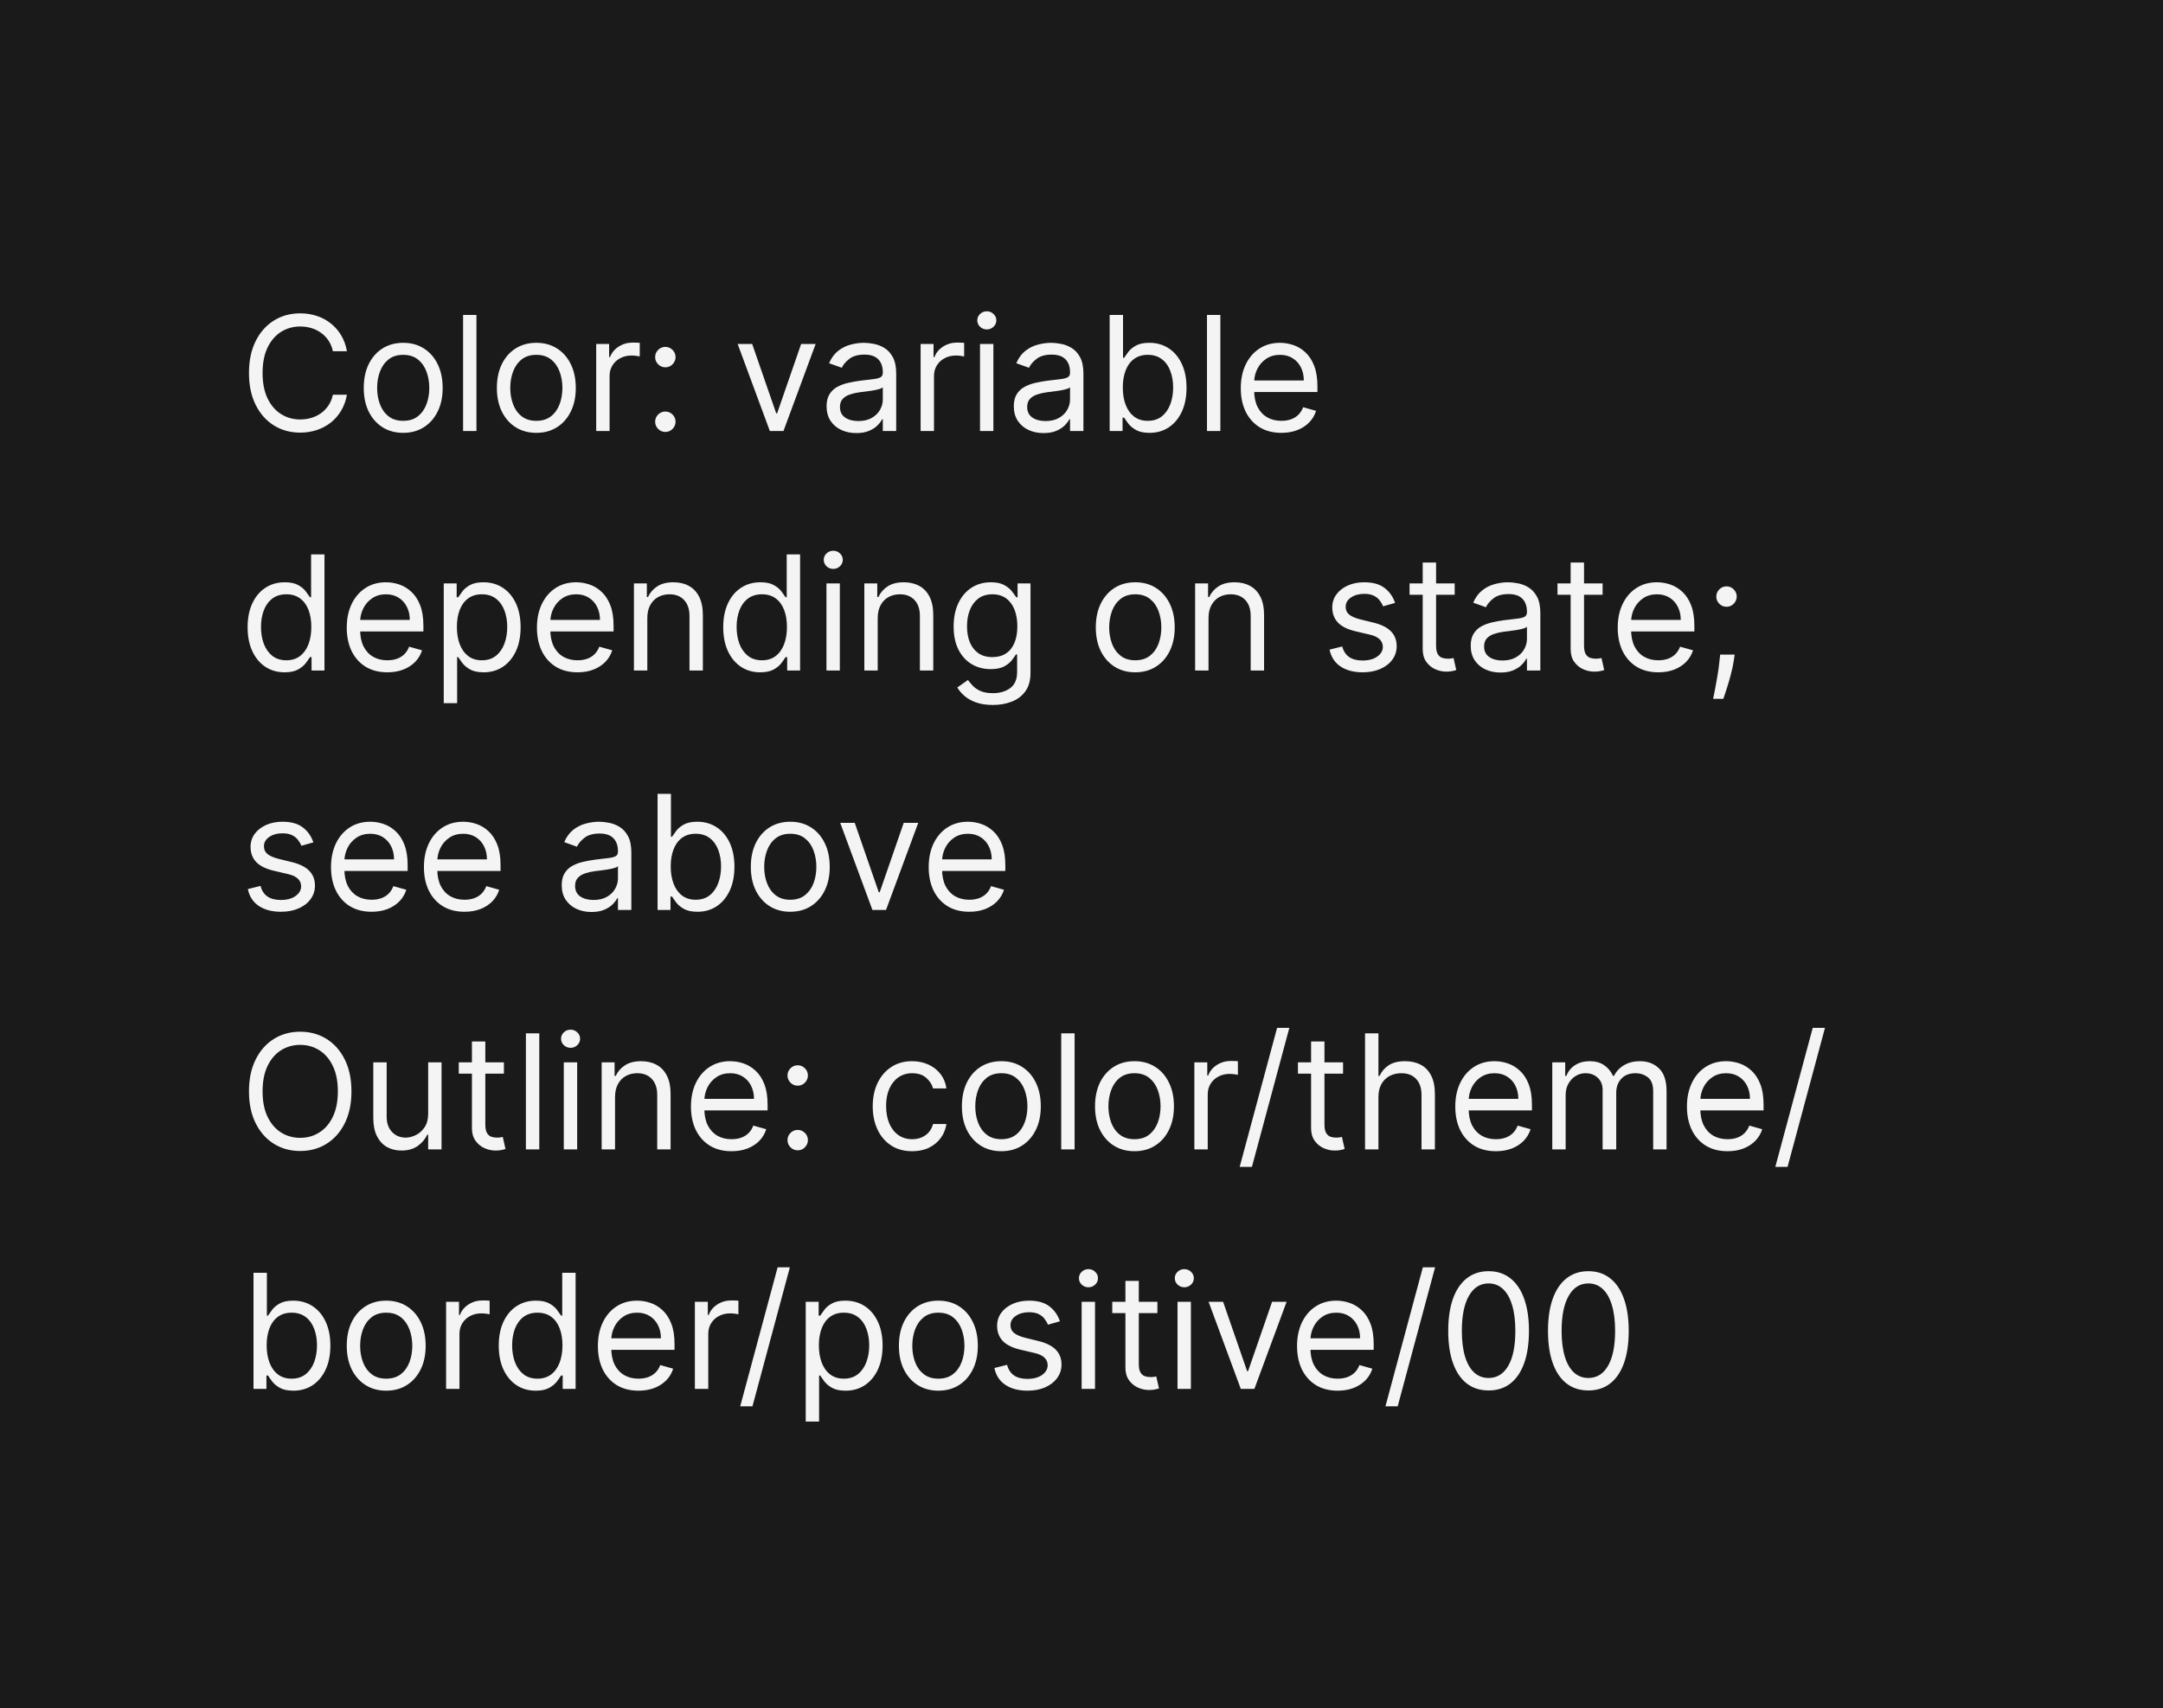 <svg width="271" height="214" viewBox="0 0 271 214" fill="none" xmlns="http://www.w3.org/2000/svg">
<path d="M0 0H271V214H0V0Z" fill="#1A1A1A"/>
<path d="M43.466 44H41.705C41.6 43.493 41.418 43.048 41.158 42.665C40.902 42.281 40.59 41.959 40.22 41.699C39.856 41.434 39.451 41.235 39.006 41.102C38.561 40.97 38.097 40.903 37.614 40.903C36.733 40.903 35.935 41.126 35.22 41.571C34.51 42.016 33.944 42.672 33.523 43.538C33.106 44.405 32.898 45.468 32.898 46.727C32.898 47.987 33.106 49.05 33.523 49.916C33.944 50.783 34.51 51.438 35.22 51.883C35.935 52.329 36.733 52.551 37.614 52.551C38.097 52.551 38.561 52.485 39.006 52.352C39.451 52.22 39.856 52.023 40.22 51.763C40.59 51.498 40.902 51.173 41.158 50.79C41.418 50.401 41.6 49.956 41.705 49.455H43.466C43.333 50.198 43.092 50.863 42.742 51.45C42.391 52.037 41.956 52.537 41.435 52.949C40.914 53.356 40.329 53.666 39.68 53.879C39.036 54.092 38.347 54.199 37.614 54.199C36.373 54.199 35.27 53.896 34.304 53.29C33.338 52.684 32.578 51.822 32.024 50.705C31.47 49.587 31.193 48.261 31.193 46.727C31.193 45.193 31.47 43.867 32.024 42.75C32.578 41.633 33.338 40.771 34.304 40.165C35.27 39.559 36.373 39.256 37.614 39.256C38.347 39.256 39.036 39.362 39.68 39.575C40.329 39.788 40.914 40.101 41.435 40.513C41.956 40.92 42.391 41.417 42.742 42.004C43.092 42.587 43.333 43.252 43.466 44ZM50.517 54.227C49.532 54.227 48.668 53.993 47.924 53.524C47.186 53.055 46.608 52.4 46.191 51.557C45.779 50.714 45.574 49.729 45.574 48.602C45.574 47.466 45.779 46.474 46.191 45.626C46.608 44.779 47.186 44.121 47.924 43.652C48.668 43.183 49.532 42.949 50.517 42.949C51.502 42.949 52.363 43.183 53.102 43.652C53.845 44.121 54.423 44.779 54.835 45.626C55.252 46.474 55.46 47.466 55.46 48.602C55.46 49.729 55.252 50.714 54.835 51.557C54.423 52.4 53.845 53.055 53.102 53.524C52.363 53.993 51.502 54.227 50.517 54.227ZM50.517 52.722C51.265 52.722 51.88 52.53 52.363 52.146C52.846 51.763 53.204 51.258 53.436 50.633C53.668 50.008 53.784 49.331 53.784 48.602C53.784 47.873 53.668 47.194 53.436 46.564C53.204 45.934 52.846 45.425 52.363 45.037C51.88 44.649 51.265 44.455 50.517 44.455C49.769 44.455 49.153 44.649 48.67 45.037C48.187 45.425 47.83 45.934 47.598 46.564C47.366 47.194 47.25 47.873 47.25 48.602C47.25 49.331 47.366 50.008 47.598 50.633C47.83 51.258 48.187 51.763 48.67 52.146C49.153 52.53 49.769 52.722 50.517 52.722ZM59.695 39.455V54H58.019V39.455H59.695ZM67.196 54.227C66.212 54.227 65.347 53.993 64.604 53.524C63.865 53.055 63.288 52.4 62.871 51.557C62.459 50.714 62.253 49.729 62.253 48.602C62.253 47.466 62.459 46.474 62.871 45.626C63.288 44.779 63.865 44.121 64.604 43.652C65.347 43.183 66.212 42.949 67.196 42.949C68.181 42.949 69.043 43.183 69.782 43.652C70.525 44.121 71.103 44.779 71.515 45.626C71.931 46.474 72.14 47.466 72.14 48.602C72.14 49.729 71.931 50.714 71.515 51.557C71.103 52.4 70.525 53.055 69.782 53.524C69.043 53.993 68.181 54.227 67.196 54.227ZM67.196 52.722C67.945 52.722 68.56 52.53 69.043 52.146C69.526 51.763 69.883 51.258 70.115 50.633C70.347 50.008 70.463 49.331 70.463 48.602C70.463 47.873 70.347 47.194 70.115 46.564C69.883 45.934 69.526 45.425 69.043 45.037C68.56 44.649 67.945 44.455 67.196 44.455C66.448 44.455 65.833 44.649 65.35 45.037C64.867 45.425 64.509 45.934 64.277 46.564C64.045 47.194 63.929 47.873 63.929 48.602C63.929 49.331 64.045 50.008 64.277 50.633C64.509 51.258 64.867 51.763 65.35 52.146C65.833 52.53 66.448 52.722 67.196 52.722ZM74.698 54V43.091H76.317V44.739H76.431C76.63 44.199 76.99 43.761 77.511 43.425C78.031 43.089 78.619 42.92 79.272 42.92C79.395 42.92 79.549 42.923 79.734 42.928C79.918 42.932 80.058 42.939 80.153 42.949V44.653C80.096 44.639 79.966 44.618 79.762 44.59C79.563 44.556 79.353 44.54 79.13 44.54C78.6 44.54 78.126 44.651 77.71 44.874C77.298 45.091 76.971 45.394 76.729 45.783C76.493 46.166 76.374 46.604 76.374 47.097V54H74.698ZM83.361 54.114C83.011 54.114 82.71 53.988 82.459 53.737C82.208 53.486 82.083 53.186 82.083 52.835C82.083 52.485 82.208 52.184 82.459 51.933C82.71 51.682 83.011 51.557 83.361 51.557C83.712 51.557 84.012 51.682 84.263 51.933C84.514 52.184 84.64 52.485 84.64 52.835C84.64 53.067 84.58 53.28 84.462 53.474C84.348 53.669 84.195 53.825 84 53.943C83.811 54.057 83.598 54.114 83.361 54.114ZM83.361 46.017C83.011 46.017 82.71 45.892 82.459 45.641C82.208 45.39 82.083 45.089 82.083 44.739C82.083 44.388 82.208 44.088 82.459 43.837C82.71 43.586 83.011 43.46 83.361 43.46C83.712 43.46 84.012 43.586 84.263 43.837C84.514 44.088 84.64 44.388 84.64 44.739C84.64 44.971 84.58 45.184 84.462 45.378C84.348 45.572 84.195 45.728 84 45.847C83.811 45.96 83.598 46.017 83.361 46.017ZM102.193 43.091L98.159 54H96.454L92.42 43.091H94.238L97.25 51.784H97.363L100.375 43.091H102.193ZM107.283 54.256C106.592 54.256 105.965 54.126 105.401 53.865C104.838 53.6 104.39 53.219 104.059 52.722C103.728 52.22 103.562 51.614 103.562 50.903C103.562 50.278 103.685 49.772 103.931 49.383C104.177 48.99 104.506 48.683 104.918 48.46C105.33 48.238 105.785 48.072 106.282 47.963C106.784 47.849 107.288 47.76 107.795 47.693C108.458 47.608 108.995 47.544 109.407 47.501C109.824 47.454 110.127 47.376 110.316 47.267C110.51 47.158 110.607 46.969 110.607 46.699V46.642C110.607 45.941 110.415 45.397 110.032 45.008C109.653 44.62 109.078 44.426 108.306 44.426C107.506 44.426 106.879 44.601 106.424 44.952C105.969 45.302 105.65 45.676 105.465 46.074L103.874 45.506C104.158 44.843 104.537 44.327 105.011 43.957C105.489 43.583 106.01 43.323 106.573 43.176C107.141 43.025 107.7 42.949 108.249 42.949C108.6 42.949 109.002 42.992 109.457 43.077C109.916 43.157 110.359 43.325 110.785 43.581C111.216 43.837 111.573 44.222 111.857 44.739C112.141 45.255 112.283 45.946 112.283 46.812V54H110.607V52.523H110.522C110.408 52.76 110.219 53.013 109.954 53.283C109.689 53.553 109.336 53.782 108.896 53.972C108.455 54.161 107.918 54.256 107.283 54.256ZM107.539 52.75C108.202 52.75 108.761 52.62 109.215 52.359C109.674 52.099 110.02 51.763 110.252 51.351C110.489 50.939 110.607 50.506 110.607 50.051V48.517C110.536 48.602 110.38 48.68 110.138 48.751C109.902 48.818 109.627 48.877 109.315 48.929C109.007 48.976 108.706 49.019 108.413 49.057C108.124 49.09 107.889 49.118 107.71 49.142C107.274 49.199 106.867 49.291 106.488 49.419C106.114 49.542 105.811 49.729 105.579 49.98C105.352 50.226 105.238 50.562 105.238 50.989C105.238 51.571 105.453 52.011 105.884 52.31C106.32 52.603 106.871 52.75 107.539 52.75ZM115.343 54V43.091H116.962V44.739H117.076C117.275 44.199 117.634 43.761 118.155 43.425C118.676 43.089 119.263 42.92 119.917 42.92C120.04 42.92 120.194 42.923 120.378 42.928C120.563 42.932 120.703 42.939 120.797 42.949V44.653C120.74 44.639 120.61 44.618 120.407 44.59C120.208 44.556 119.997 44.54 119.775 44.54C119.244 44.54 118.771 44.651 118.354 44.874C117.942 45.091 117.615 45.394 117.374 45.783C117.137 46.166 117.019 46.604 117.019 47.097V54H115.343ZM122.784 54V43.091H124.46V54H122.784ZM123.636 41.273C123.31 41.273 123.028 41.161 122.791 40.939C122.559 40.716 122.443 40.449 122.443 40.136C122.443 39.824 122.559 39.556 122.791 39.334C123.028 39.111 123.31 39 123.636 39C123.963 39 124.242 39.111 124.474 39.334C124.711 39.556 124.83 39.824 124.83 40.136C124.83 40.449 124.711 40.716 124.474 40.939C124.242 41.161 123.963 41.273 123.636 41.273ZM130.74 54.256C130.049 54.256 129.422 54.126 128.858 53.865C128.295 53.6 127.847 53.219 127.516 52.722C127.185 52.22 127.019 51.614 127.019 50.903C127.019 50.278 127.142 49.772 127.388 49.383C127.634 48.99 127.963 48.683 128.375 48.46C128.787 48.238 129.242 48.072 129.739 47.963C130.241 47.849 130.745 47.76 131.252 47.693C131.915 47.608 132.452 47.544 132.864 47.501C133.281 47.454 133.584 47.376 133.773 47.267C133.967 47.158 134.064 46.969 134.064 46.699V46.642C134.064 45.941 133.873 45.397 133.489 45.008C133.11 44.62 132.535 44.426 131.763 44.426C130.963 44.426 130.336 44.601 129.881 44.952C129.426 45.302 129.107 45.676 128.922 46.074L127.331 45.506C127.615 44.843 127.994 44.327 128.468 43.957C128.946 43.583 129.467 43.323 130.03 43.176C130.598 43.025 131.157 42.949 131.706 42.949C132.057 42.949 132.459 42.992 132.914 43.077C133.373 43.157 133.816 43.325 134.242 43.581C134.673 43.837 135.03 44.222 135.314 44.739C135.598 45.255 135.74 45.946 135.74 46.812V54H134.064V52.523H133.979C133.865 52.76 133.676 53.013 133.411 53.283C133.146 53.553 132.793 53.782 132.353 53.972C131.912 54.161 131.375 54.256 130.74 54.256ZM130.996 52.75C131.659 52.75 132.218 52.62 132.672 52.359C133.132 52.099 133.477 51.763 133.709 51.351C133.946 50.939 134.064 50.506 134.064 50.051V48.517C133.993 48.602 133.837 48.68 133.596 48.751C133.359 48.818 133.084 48.877 132.772 48.929C132.464 48.976 132.163 49.019 131.87 49.057C131.581 49.09 131.346 49.118 131.167 49.142C130.731 49.199 130.324 49.291 129.945 49.419C129.571 49.542 129.268 49.729 129.036 49.98C128.809 50.226 128.695 50.562 128.695 50.989C128.695 51.571 128.91 52.011 129.341 52.31C129.777 52.603 130.328 52.75 130.996 52.75ZM139.027 54V39.455H140.703V44.824H140.845C140.968 44.635 141.139 44.393 141.357 44.099C141.579 43.801 141.896 43.536 142.308 43.304C142.725 43.067 143.288 42.949 143.999 42.949C144.917 42.949 145.727 43.178 146.428 43.638C147.128 44.097 147.675 44.748 148.068 45.591C148.461 46.434 148.658 47.428 148.658 48.574C148.658 49.729 148.461 50.731 148.068 51.578C147.675 52.421 147.131 53.074 146.435 53.538C145.739 53.998 144.936 54.227 144.027 54.227C143.326 54.227 142.765 54.111 142.344 53.879C141.922 53.642 141.598 53.375 141.371 53.077C141.143 52.774 140.968 52.523 140.845 52.324H140.646V54H139.027ZM140.675 48.545C140.675 49.369 140.795 50.096 141.037 50.726C141.278 51.351 141.631 51.841 142.095 52.196C142.559 52.546 143.127 52.722 143.8 52.722C144.5 52.722 145.085 52.537 145.554 52.168C146.027 51.794 146.383 51.292 146.619 50.662C146.861 50.028 146.982 49.322 146.982 48.545C146.982 47.778 146.863 47.087 146.626 46.472C146.394 45.851 146.042 45.361 145.568 45.001C145.099 44.637 144.51 44.455 143.8 44.455C143.118 44.455 142.545 44.627 142.081 44.973C141.617 45.314 141.267 45.792 141.03 46.408C140.793 47.019 140.675 47.731 140.675 48.545ZM152.898 39.455V54H151.222V39.455H152.898ZM160.542 54.227C159.49 54.227 158.584 53.995 157.821 53.531C157.064 53.062 156.479 52.409 156.067 51.571C155.66 50.728 155.456 49.748 155.456 48.631C155.456 47.513 155.66 46.528 156.067 45.676C156.479 44.819 157.052 44.151 157.786 43.673C158.525 43.19 159.386 42.949 160.371 42.949C160.939 42.949 161.5 43.044 162.054 43.233C162.608 43.422 163.113 43.73 163.567 44.156C164.022 44.578 164.384 45.136 164.654 45.832C164.924 46.528 165.059 47.385 165.059 48.403V49.114H156.65V47.665H163.354C163.354 47.049 163.231 46.5 162.985 46.017C162.743 45.534 162.398 45.153 161.948 44.874C161.503 44.594 160.977 44.455 160.371 44.455C159.703 44.455 159.126 44.62 158.638 44.952C158.155 45.278 157.783 45.705 157.523 46.23C157.263 46.756 157.132 47.319 157.132 47.92V48.886C157.132 49.71 157.275 50.409 157.559 50.981C157.847 51.55 158.248 51.983 158.759 52.281C159.27 52.575 159.864 52.722 160.542 52.722C160.982 52.722 161.38 52.66 161.735 52.537C162.095 52.409 162.405 52.22 162.665 51.969C162.926 51.713 163.127 51.396 163.269 51.017L164.888 51.472C164.718 52.021 164.431 52.504 164.029 52.92C163.626 53.332 163.129 53.654 162.537 53.886C161.945 54.114 161.28 54.227 160.542 54.227ZM35.653 84.227C34.744 84.227 33.942 83.998 33.246 83.538C32.55 83.074 32.005 82.421 31.612 81.578C31.219 80.731 31.023 79.729 31.023 78.574C31.023 77.428 31.219 76.434 31.612 75.591C32.005 74.748 32.552 74.097 33.253 73.638C33.954 73.178 34.763 72.949 35.682 72.949C36.392 72.949 36.953 73.067 37.365 73.304C37.782 73.536 38.099 73.801 38.317 74.099C38.539 74.393 38.712 74.635 38.835 74.824H38.977V69.454H40.653V84H39.034V82.324H38.835C38.712 82.523 38.537 82.774 38.31 83.077C38.082 83.375 37.758 83.642 37.337 83.879C36.915 84.111 36.354 84.227 35.653 84.227ZM35.881 82.722C36.553 82.722 37.121 82.546 37.585 82.196C38.049 81.841 38.402 81.351 38.644 80.726C38.885 80.096 39.006 79.369 39.006 78.546C39.006 77.731 38.887 77.019 38.651 76.408C38.414 75.792 38.063 75.314 37.599 74.973C37.135 74.627 36.562 74.454 35.881 74.454C35.17 74.454 34.579 74.637 34.105 75.001C33.636 75.361 33.284 75.851 33.047 76.472C32.815 77.087 32.699 77.778 32.699 78.546C32.699 79.322 32.817 80.028 33.054 80.662C33.295 81.292 33.651 81.794 34.119 82.168C34.593 82.537 35.18 82.722 35.881 82.722ZM48.53 84.227C47.479 84.227 46.572 83.995 45.81 83.531C45.052 83.062 44.467 82.409 44.055 81.571C43.648 80.728 43.445 79.748 43.445 78.631C43.445 77.513 43.648 76.528 44.055 75.676C44.467 74.819 45.04 74.151 45.774 73.673C46.513 73.19 47.374 72.949 48.359 72.949C48.928 72.949 49.489 73.044 50.043 73.233C50.597 73.422 51.101 73.73 51.555 74.156C52.01 74.578 52.372 75.136 52.642 75.832C52.912 76.528 53.047 77.385 53.047 78.403V79.114H44.638V77.665H51.342C51.342 77.049 51.219 76.5 50.973 76.017C50.731 75.534 50.386 75.153 49.936 74.874C49.491 74.594 48.965 74.454 48.359 74.454C47.692 74.454 47.114 74.62 46.626 74.952C46.144 75.278 45.772 75.704 45.511 76.23C45.251 76.756 45.121 77.319 45.121 77.921V78.886C45.121 79.71 45.263 80.409 45.547 80.981C45.836 81.55 46.236 81.983 46.747 82.281C47.258 82.575 47.853 82.722 48.53 82.722C48.97 82.722 49.368 82.66 49.723 82.537C50.083 82.409 50.393 82.22 50.653 81.969C50.914 81.713 51.115 81.396 51.257 81.017L52.876 81.472C52.706 82.021 52.419 82.504 52.017 82.921C51.615 83.332 51.117 83.654 50.526 83.886C49.934 84.114 49.269 84.227 48.53 84.227ZM55.597 88.091V73.091H57.216V74.824H57.415C57.538 74.635 57.708 74.393 57.926 74.099C58.149 73.801 58.466 73.536 58.878 73.304C59.294 73.067 59.858 72.949 60.568 72.949C61.487 72.949 62.296 73.178 62.997 73.638C63.698 74.097 64.245 74.748 64.638 75.591C65.031 76.434 65.227 77.428 65.227 78.574C65.227 79.729 65.031 80.731 64.638 81.578C64.245 82.421 63.7 83.074 63.004 83.538C62.308 83.998 61.506 84.227 60.597 84.227C59.896 84.227 59.335 84.111 58.913 83.879C58.492 83.642 58.168 83.375 57.94 83.077C57.713 82.774 57.538 82.523 57.415 82.324H57.273V88.091H55.597ZM57.244 78.546C57.244 79.369 57.365 80.096 57.606 80.726C57.848 81.351 58.201 81.841 58.665 82.196C59.129 82.546 59.697 82.722 60.369 82.722C61.07 82.722 61.655 82.537 62.124 82.168C62.597 81.794 62.952 81.292 63.189 80.662C63.43 80.028 63.551 79.322 63.551 78.546C63.551 77.778 63.433 77.087 63.196 76.472C62.964 75.851 62.611 75.361 62.138 75.001C61.669 74.637 61.08 74.454 60.369 74.454C59.688 74.454 59.115 74.627 58.651 74.973C58.187 75.314 57.836 75.792 57.599 76.408C57.363 77.019 57.244 77.731 57.244 78.546ZM72.358 84.227C71.307 84.227 70.4 83.995 69.638 83.531C68.88 83.062 68.296 82.409 67.883 81.571C67.476 80.728 67.273 79.748 67.273 78.631C67.273 77.513 67.476 76.528 67.883 75.676C68.296 74.819 68.868 74.151 69.602 73.673C70.341 73.19 71.203 72.949 72.188 72.949C72.756 72.949 73.317 73.044 73.871 73.233C74.425 73.422 74.929 73.73 75.383 74.156C75.838 74.578 76.2 75.136 76.47 75.832C76.74 76.528 76.875 77.385 76.875 78.403V79.114H68.466V77.665H75.171C75.171 77.049 75.047 76.5 74.801 76.017C74.56 75.534 74.214 75.153 73.764 74.874C73.319 74.594 72.794 74.454 72.188 74.454C71.52 74.454 70.942 74.62 70.454 74.952C69.972 75.278 69.6 75.704 69.34 76.23C69.079 76.756 68.949 77.319 68.949 77.921V78.886C68.949 79.71 69.091 80.409 69.375 80.981C69.664 81.55 70.064 81.983 70.575 82.281C71.087 82.575 71.681 82.722 72.358 82.722C72.798 82.722 73.196 82.66 73.551 82.537C73.911 82.409 74.221 82.22 74.481 81.969C74.742 81.713 74.943 81.396 75.085 81.017L76.704 81.472C76.534 82.021 76.248 82.504 75.845 82.921C75.443 83.332 74.945 83.654 74.354 83.886C73.762 84.114 73.097 84.227 72.358 84.227ZM81.101 77.438V84H79.425V73.091H81.044V74.796H81.186C81.442 74.242 81.83 73.796 82.351 73.46C82.872 73.119 83.544 72.949 84.368 72.949C85.106 72.949 85.753 73.1 86.307 73.403C86.861 73.702 87.292 74.156 87.599 74.767C87.907 75.373 88.061 76.14 88.061 77.068V84H86.385V77.182C86.385 76.325 86.162 75.657 85.717 75.179C85.272 74.696 84.662 74.454 83.885 74.454C83.35 74.454 82.872 74.57 82.45 74.803C82.034 75.035 81.704 75.373 81.463 75.818C81.222 76.263 81.101 76.803 81.101 77.438ZM95.243 84.227C94.334 84.227 93.532 83.998 92.836 83.538C92.14 83.074 91.595 82.421 91.202 81.578C90.809 80.731 90.613 79.729 90.613 78.574C90.613 77.428 90.809 76.434 91.202 75.591C91.595 74.748 92.142 74.097 92.843 73.638C93.543 73.178 94.353 72.949 95.272 72.949C95.982 72.949 96.543 73.067 96.955 73.304C97.372 73.536 97.689 73.801 97.907 74.099C98.129 74.393 98.302 74.635 98.425 74.824H98.567V69.454H100.243V84H98.624V82.324H98.425C98.302 82.523 98.127 82.774 97.9 83.077C97.672 83.375 97.348 83.642 96.927 83.879C96.505 84.111 95.944 84.227 95.243 84.227ZM95.471 82.722C96.143 82.722 96.711 82.546 97.175 82.196C97.639 81.841 97.992 81.351 98.233 80.726C98.475 80.096 98.596 79.369 98.596 78.546C98.596 77.731 98.477 77.019 98.24 76.408C98.004 75.792 97.653 75.314 97.189 74.973C96.725 74.627 96.152 74.454 95.471 74.454C94.76 74.454 94.168 74.637 93.695 75.001C93.226 75.361 92.874 75.851 92.637 76.472C92.405 77.087 92.289 77.778 92.289 78.546C92.289 79.322 92.407 80.028 92.644 80.662C92.885 81.292 93.24 81.794 93.709 82.168C94.183 82.537 94.77 82.722 95.471 82.722ZM103.546 84V73.091H105.222V84H103.546ZM104.398 71.273C104.071 71.273 103.79 71.162 103.553 70.939C103.321 70.716 103.205 70.449 103.205 70.136C103.205 69.824 103.321 69.556 103.553 69.334C103.79 69.111 104.071 69 104.398 69C104.725 69 105.004 69.111 105.236 69.334C105.473 69.556 105.591 69.824 105.591 70.136C105.591 70.449 105.473 70.716 105.236 70.939C105.004 71.162 104.725 71.273 104.398 71.273ZM109.968 77.438V84H108.292V73.091H109.911V74.796H110.053C110.309 74.242 110.697 73.796 111.218 73.46C111.739 73.119 112.411 72.949 113.235 72.949C113.974 72.949 114.62 73.1 115.174 73.403C115.728 73.702 116.159 74.156 116.467 74.767C116.774 75.373 116.928 76.14 116.928 77.068V84H115.252V77.182C115.252 76.325 115.03 75.657 114.585 75.179C114.139 74.696 113.529 74.454 112.752 74.454C112.217 74.454 111.739 74.57 111.317 74.803C110.901 75.035 110.572 75.373 110.33 75.818C110.089 76.263 109.968 76.803 109.968 77.438ZM124.395 88.318C123.585 88.318 122.889 88.214 122.306 88.006C121.724 87.802 121.239 87.532 120.85 87.196C120.467 86.865 120.162 86.51 119.934 86.131L121.27 85.193C121.421 85.392 121.613 85.619 121.845 85.875C122.077 86.135 122.394 86.36 122.797 86.55C123.204 86.744 123.736 86.841 124.395 86.841C125.275 86.841 126.002 86.628 126.575 86.202C127.148 85.776 127.434 85.108 127.434 84.199V81.983H127.292C127.169 82.182 126.994 82.428 126.767 82.722C126.544 83.01 126.222 83.269 125.801 83.496C125.384 83.718 124.821 83.829 124.11 83.829C123.23 83.829 122.439 83.621 121.738 83.204C121.042 82.788 120.491 82.182 120.083 81.386C119.681 80.591 119.48 79.625 119.48 78.489C119.48 77.371 119.676 76.398 120.069 75.57C120.462 74.736 121.009 74.092 121.71 73.638C122.411 73.178 123.22 72.949 124.139 72.949C124.849 72.949 125.413 73.067 125.829 73.304C126.251 73.536 126.573 73.801 126.795 74.099C127.022 74.393 127.198 74.635 127.321 74.824H127.491V73.091H129.11V84.312C129.11 85.25 128.897 86.012 128.471 86.599C128.05 87.191 127.482 87.624 126.767 87.899C126.056 88.178 125.266 88.318 124.395 88.318ZM124.338 82.324C125.01 82.324 125.578 82.17 126.042 81.862C126.506 81.555 126.859 81.112 127.1 80.534C127.342 79.956 127.463 79.265 127.463 78.46C127.463 77.674 127.344 76.981 127.108 76.379C126.871 75.778 126.52 75.307 126.056 74.966C125.592 74.625 125.02 74.454 124.338 74.454C123.627 74.454 123.036 74.635 122.562 74.994C122.093 75.354 121.741 75.837 121.504 76.443C121.272 77.049 121.156 77.722 121.156 78.46C121.156 79.218 121.274 79.888 121.511 80.47C121.752 81.048 122.108 81.502 122.576 81.834C123.05 82.16 123.637 82.324 124.338 82.324ZM142.235 84.227C141.251 84.227 140.386 83.993 139.643 83.524C138.904 83.055 138.327 82.4 137.91 81.557C137.498 80.714 137.292 79.729 137.292 78.602C137.292 77.466 137.498 76.474 137.91 75.626C138.327 74.779 138.904 74.121 139.643 73.652C140.386 73.183 141.251 72.949 142.235 72.949C143.22 72.949 144.082 73.183 144.821 73.652C145.564 74.121 146.142 74.779 146.554 75.626C146.97 76.474 147.179 77.466 147.179 78.602C147.179 79.729 146.97 80.714 146.554 81.557C146.142 82.4 145.564 83.055 144.821 83.524C144.082 83.993 143.22 84.227 142.235 84.227ZM142.235 82.722C142.984 82.722 143.599 82.53 144.082 82.146C144.565 81.763 144.922 81.258 145.154 80.633C145.386 80.008 145.502 79.331 145.502 78.602C145.502 77.873 145.386 77.194 145.154 76.564C144.922 75.934 144.565 75.425 144.082 75.037C143.599 74.649 142.984 74.454 142.235 74.454C141.487 74.454 140.872 74.649 140.389 75.037C139.906 75.425 139.548 75.934 139.316 76.564C139.084 77.194 138.968 77.873 138.968 78.602C138.968 79.331 139.084 80.008 139.316 80.633C139.548 81.258 139.906 81.763 140.389 82.146C140.872 82.53 141.487 82.722 142.235 82.722ZM151.413 77.438V84H149.737V73.091H151.357V74.796H151.499C151.754 74.242 152.143 73.796 152.663 73.46C153.184 73.119 153.857 72.949 154.68 72.949C155.419 72.949 156.065 73.1 156.619 73.403C157.173 73.702 157.604 74.156 157.912 74.767C158.22 75.373 158.374 76.14 158.374 77.068V84H156.697V77.182C156.697 76.325 156.475 75.657 156.03 75.179C155.585 74.696 154.974 74.454 154.197 74.454C153.662 74.454 153.184 74.57 152.763 74.803C152.346 75.035 152.017 75.373 151.776 75.818C151.534 76.263 151.413 76.803 151.413 77.438ZM174.789 75.534L173.283 75.96C173.188 75.709 173.049 75.465 172.864 75.229C172.684 74.987 172.438 74.788 172.125 74.632C171.813 74.476 171.413 74.398 170.925 74.398C170.257 74.398 169.701 74.552 169.256 74.859C168.816 75.162 168.596 75.548 168.596 76.017C168.596 76.434 168.747 76.763 169.05 77.004C169.353 77.246 169.827 77.447 170.471 77.608L172.09 78.006C173.065 78.242 173.792 78.605 174.27 79.092C174.748 79.575 174.988 80.198 174.988 80.96C174.988 81.585 174.808 82.144 174.448 82.636C174.093 83.129 173.596 83.517 172.956 83.801C172.317 84.085 171.574 84.227 170.726 84.227C169.614 84.227 168.693 83.986 167.963 83.503C167.234 83.02 166.773 82.314 166.578 81.386L168.169 80.989C168.321 81.576 168.607 82.016 169.029 82.31C169.455 82.603 170.011 82.75 170.698 82.75C171.479 82.75 172.099 82.584 172.559 82.253C173.023 81.917 173.255 81.514 173.255 81.046C173.255 80.667 173.122 80.349 172.857 80.094C172.592 79.833 172.185 79.639 171.635 79.511L169.817 79.085C168.818 78.849 168.084 78.481 167.615 77.984C167.151 77.483 166.919 76.855 166.919 76.102C166.919 75.487 167.092 74.942 167.438 74.469C167.788 73.995 168.264 73.624 168.865 73.354C169.471 73.084 170.158 72.949 170.925 72.949C172.005 72.949 172.852 73.186 173.468 73.659C174.088 74.133 174.528 74.758 174.789 75.534ZM182.255 73.091V74.511H176.602V73.091H182.255ZM178.249 70.477H179.925V80.875C179.925 81.349 179.994 81.704 180.131 81.94C180.273 82.172 180.453 82.329 180.671 82.409C180.894 82.485 181.128 82.523 181.374 82.523C181.559 82.523 181.71 82.513 181.829 82.494C181.947 82.471 182.042 82.452 182.113 82.438L182.454 83.943C182.34 83.986 182.182 84.028 181.978 84.071C181.774 84.118 181.516 84.142 181.204 84.142C180.73 84.142 180.266 84.04 179.812 83.837C179.362 83.633 178.988 83.323 178.69 82.906C178.396 82.49 178.249 81.964 178.249 81.329V70.477ZM187.987 84.256C187.295 84.256 186.668 84.126 186.104 83.865C185.541 83.6 185.094 83.219 184.762 82.722C184.431 82.22 184.265 81.614 184.265 80.903C184.265 80.278 184.388 79.772 184.634 79.383C184.88 78.99 185.21 78.683 185.621 78.46C186.033 78.238 186.488 78.072 186.985 77.963C187.487 77.849 187.991 77.76 188.498 77.693C189.161 77.608 189.698 77.544 190.11 77.501C190.527 77.454 190.83 77.376 191.019 77.267C191.213 77.158 191.31 76.969 191.31 76.699V76.642C191.31 75.941 191.119 75.397 190.735 75.008C190.356 74.62 189.781 74.426 189.009 74.426C188.209 74.426 187.582 74.601 187.127 74.952C186.673 75.302 186.353 75.676 186.168 76.074L184.577 75.506C184.862 74.843 185.24 74.327 185.714 73.957C186.192 73.583 186.713 73.323 187.276 73.176C187.844 73.025 188.403 72.949 188.952 72.949C189.303 72.949 189.705 72.992 190.16 73.077C190.619 73.157 191.062 73.325 191.488 73.581C191.919 73.837 192.276 74.222 192.56 74.739C192.844 75.255 192.987 75.946 192.987 76.812V84H191.31V82.523H191.225C191.112 82.76 190.922 83.013 190.657 83.283C190.392 83.553 190.039 83.782 189.599 83.972C189.158 84.161 188.621 84.256 187.987 84.256ZM188.242 82.75C188.905 82.75 189.464 82.62 189.918 82.359C190.378 82.099 190.723 81.763 190.955 81.351C191.192 80.939 191.31 80.506 191.31 80.051V78.517C191.239 78.602 191.083 78.68 190.842 78.751C190.605 78.818 190.33 78.877 190.018 78.929C189.71 78.976 189.409 79.019 189.116 79.057C188.827 79.09 188.593 79.118 188.413 79.142C187.977 79.199 187.57 79.291 187.191 79.419C186.817 79.542 186.514 79.729 186.282 79.98C186.055 80.226 185.941 80.562 185.941 80.989C185.941 81.571 186.156 82.011 186.587 82.31C187.023 82.603 187.575 82.75 188.242 82.75ZM200.79 73.091V74.511H195.137V73.091H200.79ZM196.784 70.477H198.461V80.875C198.461 81.349 198.529 81.704 198.667 81.94C198.809 82.172 198.989 82.329 199.206 82.409C199.429 82.485 199.663 82.523 199.909 82.523C200.094 82.523 200.246 82.513 200.364 82.494C200.482 82.471 200.577 82.452 200.648 82.438L200.989 83.943C200.875 83.986 200.717 84.028 200.513 84.071C200.31 84.118 200.051 84.142 199.739 84.142C199.266 84.142 198.801 84.04 198.347 83.837C197.897 83.633 197.523 83.323 197.225 82.906C196.931 82.49 196.784 81.964 196.784 81.329V70.477ZM207.768 84.227C206.717 84.227 205.81 83.995 205.048 83.531C204.29 83.062 203.706 82.409 203.294 81.571C202.886 80.728 202.683 79.748 202.683 78.631C202.683 77.513 202.886 76.528 203.294 75.676C203.706 74.819 204.279 74.151 205.012 73.673C205.751 73.19 206.613 72.949 207.598 72.949C208.166 72.949 208.727 73.044 209.281 73.233C209.835 73.422 210.339 73.73 210.794 74.156C211.248 74.578 211.61 75.136 211.88 75.832C212.15 76.528 212.285 77.385 212.285 78.403V79.114H203.876V77.665H210.581C210.581 77.049 210.458 76.5 210.211 76.017C209.97 75.534 209.624 75.153 209.174 74.874C208.729 74.594 208.204 74.454 207.598 74.454C206.93 74.454 206.352 74.62 205.865 74.952C205.382 75.278 205.01 75.704 204.75 76.23C204.489 76.756 204.359 77.319 204.359 77.921V78.886C204.359 79.71 204.501 80.409 204.785 80.981C205.074 81.55 205.474 81.983 205.985 82.281C206.497 82.575 207.091 82.722 207.768 82.722C208.208 82.722 208.606 82.66 208.961 82.537C209.321 82.409 209.631 82.22 209.892 81.969C210.152 81.713 210.353 81.396 210.495 81.017L212.115 81.472C211.944 82.021 211.658 82.504 211.255 82.921C210.853 83.332 210.356 83.654 209.764 83.886C209.172 84.114 208.507 84.227 207.768 84.227ZM217.335 82.011L217.221 82.778C217.141 83.318 217.018 83.896 216.852 84.511C216.691 85.127 216.523 85.707 216.348 86.251C216.172 86.796 216.028 87.229 215.914 87.551H214.636C214.698 87.248 214.778 86.848 214.877 86.351C214.977 85.854 215.076 85.297 215.176 84.682C215.28 84.071 215.365 83.446 215.431 82.807L215.517 82.011H217.335ZM216.312 76.017C215.962 76.017 215.661 75.892 215.41 75.641C215.159 75.39 215.034 75.089 215.034 74.739C215.034 74.388 215.159 74.088 215.41 73.837C215.661 73.586 215.962 73.46 216.312 73.46C216.663 73.46 216.963 73.586 217.214 73.837C217.465 74.088 217.591 74.388 217.591 74.739C217.591 74.971 217.531 75.184 217.413 75.378C217.299 75.572 217.145 75.728 216.951 75.847C216.762 75.96 216.549 76.017 216.312 76.017ZM39.261 105.534L37.756 105.96C37.661 105.709 37.521 105.465 37.337 105.229C37.157 104.987 36.91 104.788 36.598 104.632C36.285 104.476 35.885 104.398 35.398 104.398C34.73 104.398 34.174 104.552 33.729 104.859C33.288 105.162 33.068 105.548 33.068 106.017C33.068 106.434 33.22 106.763 33.523 107.004C33.826 107.246 34.299 107.447 34.943 107.608L36.562 108.006C37.538 108.242 38.265 108.605 38.743 109.092C39.221 109.575 39.46 110.198 39.46 110.96C39.46 111.585 39.28 112.144 38.92 112.636C38.565 113.129 38.068 113.517 37.429 113.801C36.79 114.085 36.046 114.227 35.199 114.227C34.086 114.227 33.165 113.986 32.436 113.503C31.707 113.02 31.245 112.314 31.051 111.386L32.642 110.989C32.794 111.576 33.08 112.016 33.501 112.31C33.928 112.603 34.484 112.75 35.17 112.75C35.952 112.75 36.572 112.584 37.031 112.253C37.495 111.917 37.727 111.514 37.727 111.045C37.727 110.667 37.595 110.349 37.33 110.094C37.064 109.833 36.657 109.639 36.108 109.511L34.29 109.085C33.291 108.848 32.557 108.482 32.088 107.984C31.624 107.482 31.392 106.855 31.392 106.102C31.392 105.487 31.565 104.942 31.91 104.469C32.261 103.995 32.737 103.624 33.338 103.354C33.944 103.084 34.631 102.949 35.398 102.949C36.477 102.949 37.325 103.186 37.94 103.659C38.561 104.133 39.001 104.758 39.261 105.534ZM46.557 114.227C45.506 114.227 44.599 113.995 43.837 113.531C43.079 113.062 42.495 112.409 42.083 111.571C41.675 110.728 41.472 109.748 41.472 108.631C41.472 107.513 41.675 106.528 42.083 105.676C42.495 104.819 43.068 104.152 43.801 103.673C44.54 103.19 45.402 102.949 46.387 102.949C46.955 102.949 47.516 103.044 48.07 103.233C48.624 103.422 49.128 103.73 49.583 104.156C50.037 104.578 50.4 105.136 50.669 105.832C50.939 106.528 51.074 107.385 51.074 108.403V109.114H42.665V107.665H49.37C49.37 107.049 49.247 106.5 49 106.017C48.759 105.534 48.413 105.153 47.963 104.874C47.518 104.594 46.993 104.455 46.387 104.455C45.719 104.455 45.142 104.62 44.654 104.952C44.171 105.278 43.799 105.705 43.539 106.23C43.278 106.756 43.148 107.319 43.148 107.92V108.886C43.148 109.71 43.29 110.409 43.574 110.982C43.863 111.55 44.263 111.983 44.775 112.281C45.286 112.575 45.88 112.722 46.557 112.722C46.998 112.722 47.395 112.66 47.75 112.537C48.11 112.409 48.42 112.22 48.681 111.969C48.941 111.713 49.142 111.396 49.284 111.017L50.904 111.472C50.733 112.021 50.447 112.504 50.044 112.92C49.642 113.332 49.145 113.654 48.553 113.886C47.961 114.114 47.296 114.227 46.557 114.227ZM58.198 114.227C57.147 114.227 56.24 113.995 55.478 113.531C54.72 113.062 54.135 112.409 53.723 111.571C53.316 110.728 53.113 109.748 53.113 108.631C53.113 107.513 53.316 106.528 53.723 105.676C54.135 104.819 54.708 104.152 55.442 103.673C56.181 103.19 57.042 102.949 58.027 102.949C58.596 102.949 59.157 103.044 59.711 103.233C60.265 103.422 60.769 103.73 61.223 104.156C61.678 104.578 62.04 105.136 62.31 105.832C62.58 106.528 62.715 107.385 62.715 108.403V109.114H54.306V107.665H61.01C61.01 107.049 60.887 106.5 60.641 106.017C60.4 105.534 60.054 105.153 59.604 104.874C59.159 104.594 58.633 104.455 58.027 104.455C57.36 104.455 56.782 104.62 56.294 104.952C55.811 105.278 55.44 105.705 55.179 106.23C54.919 106.756 54.789 107.319 54.789 107.92V108.886C54.789 109.71 54.931 110.409 55.215 110.982C55.504 111.55 55.904 111.983 56.415 112.281C56.926 112.575 57.521 112.722 58.198 112.722C58.638 112.722 59.036 112.66 59.391 112.537C59.751 112.409 60.061 112.22 60.321 111.969C60.582 111.713 60.783 111.396 60.925 111.017L62.544 111.472C62.374 112.021 62.087 112.504 61.685 112.92C61.283 113.332 60.785 113.654 60.194 113.886C59.602 114.114 58.936 114.227 58.198 114.227ZM74.1 114.256C73.409 114.256 72.781 114.125 72.218 113.865C71.654 113.6 71.207 113.219 70.875 112.722C70.544 112.22 70.378 111.614 70.378 110.903C70.378 110.278 70.501 109.772 70.748 109.384C70.994 108.991 71.323 108.683 71.735 108.46C72.147 108.238 72.601 108.072 73.098 107.963C73.6 107.849 74.105 107.759 74.611 107.693C75.274 107.608 75.811 107.544 76.223 107.501C76.64 107.454 76.943 107.376 77.132 107.267C77.327 107.158 77.424 106.969 77.424 106.699V106.642C77.424 105.941 77.232 105.397 76.848 105.009C76.47 104.62 75.894 104.426 75.123 104.426C74.322 104.426 73.695 104.601 73.24 104.952C72.786 105.302 72.466 105.676 72.282 106.074L70.691 105.506C70.975 104.843 71.354 104.327 71.827 103.957C72.305 103.583 72.826 103.323 73.39 103.176C73.958 103.025 74.516 102.949 75.066 102.949C75.416 102.949 75.819 102.991 76.273 103.077C76.732 103.157 77.175 103.325 77.601 103.581C78.032 103.837 78.39 104.223 78.674 104.739C78.958 105.255 79.1 105.946 79.1 106.812V114H77.424V112.523H77.338C77.225 112.759 77.035 113.013 76.77 113.283C76.505 113.553 76.152 113.782 75.712 113.972C75.272 114.161 74.734 114.256 74.1 114.256ZM74.356 112.75C75.018 112.75 75.577 112.62 76.032 112.359C76.491 112.099 76.837 111.763 77.069 111.351C77.305 110.939 77.424 110.506 77.424 110.051V108.517C77.353 108.602 77.196 108.68 76.955 108.751C76.718 108.818 76.444 108.877 76.131 108.929C75.823 108.976 75.523 109.019 75.229 109.057C74.94 109.09 74.706 109.118 74.526 109.142C74.09 109.199 73.683 109.291 73.304 109.419C72.93 109.542 72.627 109.729 72.395 109.98C72.168 110.226 72.054 110.562 72.054 110.989C72.054 111.571 72.27 112.011 72.701 112.31C73.136 112.603 73.688 112.75 74.356 112.75ZM82.386 114V99.454H84.062V104.824H84.204C84.328 104.634 84.498 104.393 84.716 104.099C84.938 103.801 85.256 103.536 85.668 103.304C86.084 103.067 86.648 102.949 87.358 102.949C88.276 102.949 89.086 103.179 89.787 103.638C90.488 104.097 91.035 104.748 91.428 105.591C91.82 106.434 92.017 107.428 92.017 108.574C92.017 109.729 91.82 110.731 91.428 111.578C91.035 112.421 90.49 113.074 89.794 113.538C89.098 113.998 88.296 114.227 87.386 114.227C86.686 114.227 86.124 114.111 85.703 113.879C85.282 113.643 84.957 113.375 84.73 113.077C84.503 112.774 84.328 112.523 84.204 112.324H84.006V114H82.386ZM84.034 108.545C84.034 109.369 84.155 110.096 84.396 110.726C84.638 111.351 84.99 111.841 85.454 112.196C85.919 112.546 86.487 112.722 87.159 112.722C87.86 112.722 88.445 112.537 88.913 112.168C89.387 111.794 89.742 111.292 89.979 110.662C90.22 110.027 90.341 109.322 90.341 108.545C90.341 107.778 90.222 107.087 89.986 106.472C89.754 105.851 89.401 105.361 88.928 105.001C88.459 104.637 87.869 104.455 87.159 104.455C86.477 104.455 85.904 104.627 85.44 104.973C84.976 105.314 84.626 105.792 84.389 106.408C84.153 107.018 84.034 107.731 84.034 108.545ZM99.013 114.227C98.028 114.227 97.164 113.993 96.421 113.524C95.682 113.055 95.104 112.4 94.688 111.557C94.276 110.714 94.07 109.729 94.07 108.602C94.07 107.466 94.276 106.474 94.688 105.626C95.104 104.779 95.682 104.121 96.421 103.652C97.164 103.183 98.028 102.949 99.013 102.949C99.998 102.949 100.859 103.183 101.598 103.652C102.341 104.121 102.919 104.779 103.331 105.626C103.748 106.474 103.956 107.466 103.956 108.602C103.956 109.729 103.748 110.714 103.331 111.557C102.919 112.4 102.341 113.055 101.598 113.524C100.859 113.993 99.998 114.227 99.013 114.227ZM99.013 112.722C99.761 112.722 100.376 112.53 100.859 112.146C101.342 111.763 101.7 111.259 101.932 110.634C102.164 110.009 102.28 109.331 102.28 108.602C102.28 107.873 102.164 107.194 101.932 106.564C101.7 105.934 101.342 105.425 100.859 105.037C100.376 104.649 99.761 104.455 99.013 104.455C98.265 104.455 97.649 104.649 97.166 105.037C96.683 105.425 96.326 105.934 96.094 106.564C95.862 107.194 95.746 107.873 95.746 108.602C95.746 109.331 95.862 110.009 96.094 110.634C96.326 111.259 96.683 111.763 97.166 112.146C97.649 112.53 98.265 112.722 99.013 112.722ZM115.044 103.091L111.01 114H109.306L105.272 103.091H107.09L110.101 111.784H110.215L113.226 103.091H115.044ZM121.44 114.227C120.389 114.227 119.482 113.995 118.72 113.531C117.962 113.062 117.377 112.409 116.966 111.571C116.558 110.728 116.355 109.748 116.355 108.631C116.355 107.513 116.558 106.528 116.966 105.676C117.377 104.819 117.95 104.152 118.684 103.673C119.423 103.19 120.285 102.949 121.27 102.949C121.838 102.949 122.399 103.044 122.953 103.233C123.507 103.422 124.011 103.73 124.466 104.156C124.92 104.578 125.282 105.136 125.552 105.832C125.822 106.528 125.957 107.385 125.957 108.403V109.114H117.548V107.665H124.252C124.252 107.049 124.129 106.5 123.883 106.017C123.642 105.534 123.296 105.153 122.846 104.874C122.401 104.594 121.876 104.455 121.27 104.455C120.602 104.455 120.024 104.62 119.537 104.952C119.054 105.278 118.682 105.705 118.422 106.23C118.161 106.756 118.031 107.319 118.031 107.92V108.886C118.031 109.71 118.173 110.409 118.457 110.982C118.746 111.55 119.146 111.983 119.657 112.281C120.169 112.575 120.763 112.722 121.44 112.722C121.88 112.722 122.278 112.66 122.633 112.537C122.993 112.409 123.303 112.22 123.564 111.969C123.824 111.713 124.025 111.396 124.167 111.017L125.787 111.472C125.616 112.021 125.33 112.504 124.927 112.92C124.525 113.332 124.028 113.654 123.436 113.886C122.844 114.114 122.179 114.227 121.44 114.227ZM44.034 136.727C44.034 138.261 43.757 139.587 43.203 140.705C42.649 141.822 41.889 142.684 40.923 143.29C39.957 143.896 38.854 144.199 37.614 144.199C36.373 144.199 35.27 143.896 34.304 143.29C33.338 142.684 32.578 141.822 32.024 140.705C31.47 139.587 31.193 138.261 31.193 136.727C31.193 135.193 31.47 133.867 32.024 132.75C32.578 131.633 33.338 130.771 34.304 130.165C35.27 129.559 36.373 129.256 37.614 129.256C38.854 129.256 39.957 129.559 40.923 130.165C41.889 130.771 42.649 131.633 43.203 132.75C43.757 133.867 44.034 135.193 44.034 136.727ZM42.33 136.727C42.33 135.468 42.119 134.405 41.697 133.538C41.281 132.672 40.715 132.016 40 131.571C39.29 131.126 38.494 130.903 37.614 130.903C36.733 130.903 35.935 131.126 35.22 131.571C34.51 132.016 33.944 132.672 33.523 133.538C33.106 134.405 32.898 135.468 32.898 136.727C32.898 137.987 33.106 139.05 33.523 139.916C33.944 140.783 34.51 141.438 35.22 141.884C35.935 142.329 36.733 142.551 37.614 142.551C38.494 142.551 39.29 142.329 40 141.884C40.715 141.438 41.281 140.783 41.697 139.916C42.119 139.05 42.33 137.987 42.33 136.727ZM53.644 139.54V133.091H55.32V144H53.644V142.153H53.53C53.274 142.707 52.876 143.179 52.337 143.567C51.797 143.95 51.115 144.142 50.291 144.142C49.609 144.142 49.003 143.993 48.473 143.695C47.943 143.392 47.526 142.937 47.223 142.331C46.92 141.72 46.769 140.951 46.769 140.023V133.091H48.445V139.909C48.445 140.705 48.667 141.339 49.112 141.812C49.562 142.286 50.135 142.523 50.831 142.523C51.248 142.523 51.671 142.416 52.102 142.203C52.538 141.99 52.903 141.663 53.196 141.223C53.494 140.783 53.644 140.222 53.644 139.54ZM63.134 133.091V134.511H57.48V133.091H63.134ZM59.128 130.477H60.804V140.875C60.804 141.348 60.873 141.704 61.01 141.94C61.152 142.172 61.332 142.329 61.55 142.409C61.773 142.485 62.007 142.523 62.253 142.523C62.438 142.523 62.589 142.513 62.708 142.494C62.826 142.471 62.921 142.452 62.992 142.438L63.333 143.943C63.219 143.986 63.06 144.028 62.857 144.071C62.653 144.118 62.395 144.142 62.083 144.142C61.609 144.142 61.145 144.04 60.691 143.837C60.241 143.633 59.867 143.323 59.569 142.906C59.275 142.49 59.128 141.964 59.128 141.33V130.477ZM67.566 129.455V144H65.89V129.455H67.566ZM70.636 144V133.091H72.312V144H70.636ZM71.488 131.273C71.161 131.273 70.879 131.161 70.643 130.939C70.411 130.716 70.295 130.449 70.295 130.136C70.295 129.824 70.411 129.556 70.643 129.334C70.879 129.111 71.161 129 71.488 129C71.815 129 72.094 129.111 72.326 129.334C72.563 129.556 72.681 129.824 72.681 130.136C72.681 130.449 72.563 130.716 72.326 130.939C72.094 131.161 71.815 131.273 71.488 131.273ZM77.058 137.438V144H75.382V133.091H77.001V134.795H77.143C77.399 134.241 77.787 133.796 78.308 133.46C78.829 133.119 79.501 132.949 80.325 132.949C81.064 132.949 81.71 133.1 82.264 133.403C82.818 133.702 83.249 134.156 83.556 134.767C83.864 135.373 84.018 136.14 84.018 137.068V144H82.342V137.182C82.342 136.325 82.119 135.657 81.674 135.179C81.229 134.696 80.618 134.455 79.842 134.455C79.307 134.455 78.829 134.571 78.407 134.803C77.991 135.035 77.662 135.373 77.42 135.818C77.179 136.263 77.058 136.803 77.058 137.438ZM91.655 144.227C90.604 144.227 89.697 143.995 88.935 143.531C88.177 143.062 87.592 142.409 87.18 141.571C86.773 140.728 86.57 139.748 86.57 138.631C86.57 137.513 86.773 136.528 87.18 135.676C87.592 134.819 88.165 134.152 88.899 133.673C89.638 133.19 90.499 132.949 91.484 132.949C92.053 132.949 92.614 133.044 93.168 133.233C93.722 133.422 94.226 133.73 94.68 134.156C95.135 134.578 95.497 135.136 95.767 135.832C96.037 136.528 96.172 137.385 96.172 138.403V139.114H87.763V137.665H94.467C94.467 137.049 94.344 136.5 94.098 136.017C93.856 135.534 93.511 135.153 93.061 134.874C92.616 134.594 92.09 134.455 91.484 134.455C90.817 134.455 90.239 134.62 89.751 134.952C89.269 135.278 88.897 135.705 88.636 136.23C88.376 136.756 88.246 137.319 88.246 137.92V138.886C88.246 139.71 88.388 140.409 88.672 140.982C88.961 141.55 89.361 141.983 89.872 142.281C90.383 142.575 90.978 142.722 91.655 142.722C92.095 142.722 92.493 142.66 92.848 142.537C93.208 142.409 93.518 142.22 93.778 141.969C94.039 141.713 94.24 141.396 94.382 141.017L96.001 141.472C95.831 142.021 95.544 142.504 95.142 142.92C94.74 143.332 94.242 143.654 93.651 143.886C93.059 144.114 92.394 144.227 91.655 144.227ZM99.943 144.114C99.593 144.114 99.292 143.988 99.041 143.737C98.79 143.486 98.665 143.186 98.665 142.835C98.665 142.485 98.79 142.184 99.041 141.933C99.292 141.682 99.593 141.557 99.943 141.557C100.294 141.557 100.594 141.682 100.845 141.933C101.096 142.184 101.222 142.485 101.222 142.835C101.222 143.067 101.162 143.28 101.044 143.474C100.93 143.669 100.777 143.825 100.582 143.943C100.393 144.057 100.18 144.114 99.943 144.114ZM99.943 136.017C99.593 136.017 99.292 135.892 99.041 135.641C98.79 135.39 98.665 135.089 98.665 134.739C98.665 134.388 98.79 134.088 99.041 133.837C99.292 133.586 99.593 133.46 99.943 133.46C100.294 133.46 100.594 133.586 100.845 133.837C101.096 134.088 101.222 134.388 101.222 134.739C101.222 134.971 101.162 135.184 101.044 135.378C100.93 135.572 100.777 135.728 100.582 135.847C100.393 135.96 100.18 136.017 99.943 136.017ZM114.286 144.227C113.263 144.227 112.383 143.986 111.644 143.503C110.906 143.02 110.337 142.355 109.94 141.507C109.542 140.66 109.343 139.691 109.343 138.602C109.343 137.494 109.547 136.517 109.954 135.669C110.366 134.817 110.939 134.152 111.673 133.673C112.411 133.19 113.273 132.949 114.258 132.949C115.025 132.949 115.716 133.091 116.332 133.375C116.947 133.659 117.451 134.057 117.844 134.568C118.237 135.08 118.481 135.676 118.576 136.358H116.9C116.772 135.861 116.488 135.42 116.048 135.037C115.612 134.649 115.025 134.455 114.286 134.455C113.633 134.455 113.06 134.625 112.567 134.966C112.08 135.302 111.699 135.778 111.424 136.393C111.154 137.004 111.019 137.722 111.019 138.545C111.019 139.388 111.152 140.122 111.417 140.747C111.687 141.372 112.066 141.857 112.553 142.203C113.046 142.549 113.623 142.722 114.286 142.722C114.722 142.722 115.117 142.646 115.472 142.494C115.827 142.343 116.128 142.125 116.374 141.841C116.621 141.557 116.796 141.216 116.9 140.818H118.576C118.481 141.462 118.247 142.042 117.873 142.558C117.504 143.07 117.013 143.477 116.403 143.78C115.797 144.078 115.091 144.227 114.286 144.227ZM125.458 144.227C124.473 144.227 123.609 143.993 122.866 143.524C122.127 143.055 121.549 142.4 121.133 141.557C120.721 140.714 120.515 139.729 120.515 138.602C120.515 137.466 120.721 136.474 121.133 135.626C121.549 134.779 122.127 134.121 122.866 133.652C123.609 133.183 124.473 132.949 125.458 132.949C126.443 132.949 127.305 133.183 128.043 133.652C128.787 134.121 129.364 134.779 129.776 135.626C130.193 136.474 130.401 137.466 130.401 138.602C130.401 139.729 130.193 140.714 129.776 141.557C129.364 142.4 128.787 143.055 128.043 143.524C127.305 143.993 126.443 144.227 125.458 144.227ZM125.458 142.722C126.206 142.722 126.822 142.53 127.305 142.146C127.788 141.763 128.145 141.259 128.377 140.634C128.609 140.009 128.725 139.331 128.725 138.602C128.725 137.873 128.609 137.194 128.377 136.564C128.145 135.934 127.788 135.425 127.305 135.037C126.822 134.649 126.206 134.455 125.458 134.455C124.71 134.455 124.094 134.649 123.612 135.037C123.129 135.425 122.771 135.934 122.539 136.564C122.307 137.194 122.191 137.873 122.191 138.602C122.191 139.331 122.307 140.009 122.539 140.634C122.771 141.259 123.129 141.763 123.612 142.146C124.094 142.53 124.71 142.722 125.458 142.722ZM134.636 129.455V144H132.96V129.455H134.636ZM142.138 144.227C141.153 144.227 140.289 143.993 139.545 143.524C138.807 143.055 138.229 142.4 137.812 141.557C137.401 140.714 137.195 139.729 137.195 138.602C137.195 137.466 137.401 136.474 137.812 135.626C138.229 134.779 138.807 134.121 139.545 133.652C140.289 133.183 141.153 132.949 142.138 132.949C143.123 132.949 143.984 133.183 144.723 133.652C145.466 134.121 146.044 134.779 146.456 135.626C146.873 136.474 147.081 137.466 147.081 138.602C147.081 139.729 146.873 140.714 146.456 141.557C146.044 142.4 145.466 143.055 144.723 143.524C143.984 143.993 143.123 144.227 142.138 144.227ZM142.138 142.722C142.886 142.722 143.501 142.53 143.984 142.146C144.467 141.763 144.825 141.259 145.057 140.634C145.289 140.009 145.405 139.331 145.405 138.602C145.405 137.873 145.289 137.194 145.057 136.564C144.825 135.934 144.467 135.425 143.984 135.037C143.501 134.649 142.886 134.455 142.138 134.455C141.39 134.455 140.774 134.649 140.291 135.037C139.808 135.425 139.451 135.934 139.219 136.564C138.987 137.194 138.871 137.873 138.871 138.602C138.871 139.331 138.987 140.009 139.219 140.634C139.451 141.259 139.808 141.763 140.291 142.146C140.774 142.53 141.39 142.722 142.138 142.722ZM149.64 144V133.091H151.259V134.739H151.373C151.571 134.199 151.931 133.761 152.452 133.425C152.973 133.089 153.56 132.92 154.213 132.92C154.337 132.92 154.49 132.923 154.675 132.928C154.86 132.932 154.999 132.939 155.094 132.949V134.653C155.037 134.639 154.907 134.618 154.703 134.589C154.505 134.556 154.294 134.54 154.071 134.54C153.541 134.54 153.068 134.651 152.651 134.874C152.239 135.091 151.912 135.394 151.671 135.783C151.434 136.166 151.316 136.604 151.316 137.097V144H149.64ZM161.539 128.773L156.852 146.188H155.318L160.005 128.773H161.539ZM168.271 133.091V134.511H162.617V133.091H168.271ZM164.265 130.477H165.941V140.875C165.941 141.348 166.01 141.704 166.147 141.94C166.289 142.172 166.469 142.329 166.687 142.409C166.909 142.485 167.144 142.523 167.39 142.523C167.575 142.523 167.726 142.513 167.844 142.494C167.963 142.471 168.058 142.452 168.129 142.438L168.469 143.943C168.356 143.986 168.197 144.028 167.994 144.071C167.79 144.118 167.532 144.142 167.219 144.142C166.746 144.142 166.282 144.04 165.827 143.837C165.378 143.633 165.004 143.323 164.705 142.906C164.412 142.49 164.265 141.964 164.265 141.33V130.477ZM172.702 137.438V144H171.026V129.455H172.702V134.795H172.844C173.1 134.232 173.484 133.785 173.995 133.453C174.511 133.117 175.198 132.949 176.055 132.949C176.798 132.949 177.449 133.098 178.008 133.396C178.567 133.69 179 134.142 179.308 134.753C179.62 135.359 179.776 136.131 179.776 137.068V144H178.1V137.182C178.1 136.315 177.875 135.645 177.425 135.172C176.98 134.694 176.362 134.455 175.572 134.455C175.022 134.455 174.53 134.571 174.094 134.803C173.664 135.035 173.323 135.373 173.072 135.818C172.826 136.263 172.702 136.803 172.702 137.438ZM187.417 144.227C186.365 144.227 185.459 143.995 184.696 143.531C183.939 143.062 183.354 142.409 182.942 141.571C182.535 140.728 182.331 139.748 182.331 138.631C182.331 137.513 182.535 136.528 182.942 135.676C183.354 134.819 183.927 134.152 184.661 133.673C185.4 133.19 186.261 132.949 187.246 132.949C187.814 132.949 188.375 133.044 188.929 133.233C189.483 133.422 189.988 133.73 190.442 134.156C190.897 134.578 191.259 135.136 191.529 135.832C191.799 136.528 191.934 137.385 191.934 138.403V139.114H183.525V137.665H190.229C190.229 137.049 190.106 136.5 189.86 136.017C189.618 135.534 189.273 135.153 188.823 134.874C188.378 134.594 187.852 134.455 187.246 134.455C186.578 134.455 186.001 134.62 185.513 134.952C185.03 135.278 184.658 135.705 184.398 136.23C184.138 136.756 184.007 137.319 184.007 137.92V138.886C184.007 139.71 184.15 140.409 184.434 140.982C184.722 141.55 185.123 141.983 185.634 142.281C186.145 142.575 186.739 142.722 187.417 142.722C187.857 142.722 188.255 142.66 188.61 142.537C188.97 142.409 189.28 142.22 189.54 141.969C189.801 141.713 190.002 141.396 190.144 141.017L191.763 141.472C191.593 142.021 191.306 142.504 190.904 142.92C190.501 143.332 190.004 143.654 189.412 143.886C188.82 144.114 188.155 144.227 187.417 144.227ZM194.483 144V133.091H196.103V134.795H196.245C196.472 134.213 196.839 133.761 197.346 133.439C197.852 133.112 198.461 132.949 199.171 132.949C199.891 132.949 200.489 133.112 200.968 133.439C201.451 133.761 201.827 134.213 202.097 134.795H202.211C202.49 134.232 202.909 133.785 203.468 133.453C204.026 133.117 204.696 132.949 205.478 132.949C206.453 132.949 207.251 133.254 207.871 133.865C208.491 134.471 208.801 135.416 208.801 136.699V144H207.125V136.699C207.125 135.894 206.905 135.319 206.465 134.973C206.025 134.627 205.506 134.455 204.909 134.455C204.142 134.455 203.548 134.687 203.127 135.151C202.705 135.61 202.495 136.192 202.495 136.898V144H200.79V136.528C200.79 135.908 200.589 135.409 200.186 135.03C199.784 134.646 199.266 134.455 198.631 134.455C198.195 134.455 197.788 134.571 197.409 134.803C197.035 135.035 196.732 135.357 196.5 135.768C196.273 136.176 196.159 136.647 196.159 137.182V144H194.483ZM216.44 144.227C215.389 144.227 214.482 143.995 213.72 143.531C212.962 143.062 212.377 142.409 211.966 141.571C211.558 140.728 211.355 139.748 211.355 138.631C211.355 137.513 211.558 136.528 211.966 135.676C212.377 134.819 212.95 134.152 213.684 133.673C214.423 133.19 215.285 132.949 216.27 132.949C216.838 132.949 217.399 133.044 217.953 133.233C218.507 133.422 219.011 133.73 219.466 134.156C219.92 134.578 220.282 135.136 220.552 135.832C220.822 136.528 220.957 137.385 220.957 138.403V139.114H212.548V137.665H219.252C219.252 137.049 219.129 136.5 218.883 136.017C218.642 135.534 218.296 135.153 217.846 134.874C217.401 134.594 216.876 134.455 216.27 134.455C215.602 134.455 215.024 134.62 214.537 134.952C214.054 135.278 213.682 135.705 213.422 136.23C213.161 136.756 213.031 137.319 213.031 137.92V138.886C213.031 139.71 213.173 140.409 213.457 140.982C213.746 141.55 214.146 141.983 214.657 142.281C215.169 142.575 215.763 142.722 216.44 142.722C216.88 142.722 217.278 142.66 217.633 142.537C217.993 142.409 218.303 142.22 218.564 141.969C218.824 141.713 219.025 141.396 219.167 141.017L220.787 141.472C220.616 142.021 220.33 142.504 219.927 142.92C219.525 143.332 219.028 143.654 218.436 143.886C217.844 144.114 217.179 144.227 216.44 144.227ZM228.649 128.773L223.961 146.188H222.427L227.115 128.773H228.649ZM31.761 174V159.455H33.438V164.824H33.58C33.703 164.634 33.873 164.393 34.091 164.099C34.313 163.801 34.631 163.536 35.043 163.304C35.459 163.067 36.023 162.949 36.733 162.949C37.651 162.949 38.461 163.179 39.162 163.638C39.863 164.097 40.41 164.748 40.803 165.591C41.196 166.434 41.392 167.428 41.392 168.574C41.392 169.729 41.196 170.731 40.803 171.578C40.41 172.421 39.865 173.074 39.169 173.538C38.473 173.998 37.67 174.227 36.761 174.227C36.061 174.227 35.499 174.111 35.078 173.879C34.657 173.643 34.332 173.375 34.105 173.077C33.878 172.774 33.703 172.523 33.58 172.324H33.381V174H31.761ZM33.409 168.545C33.409 169.369 33.53 170.096 33.771 170.726C34.013 171.351 34.365 171.841 34.83 172.196C35.294 172.546 35.862 172.722 36.534 172.722C37.235 172.722 37.82 172.537 38.288 172.168C38.762 171.794 39.117 171.292 39.354 170.662C39.595 170.027 39.716 169.322 39.716 168.545C39.716 167.778 39.597 167.087 39.361 166.472C39.129 165.851 38.776 165.361 38.303 165.001C37.834 164.637 37.244 164.455 36.534 164.455C35.852 164.455 35.279 164.627 34.815 164.973C34.351 165.314 34.001 165.792 33.764 166.408C33.528 167.018 33.409 167.731 33.409 168.545ZM48.388 174.227C47.403 174.227 46.539 173.993 45.795 173.524C45.057 173.055 44.479 172.4 44.062 171.557C43.651 170.714 43.445 169.729 43.445 168.602C43.445 167.466 43.651 166.474 44.062 165.626C44.479 164.779 45.057 164.121 45.795 163.652C46.539 163.183 47.403 162.949 48.388 162.949C49.373 162.949 50.234 163.183 50.973 163.652C51.716 164.121 52.294 164.779 52.706 165.626C53.123 166.474 53.331 167.466 53.331 168.602C53.331 169.729 53.123 170.714 52.706 171.557C52.294 172.4 51.716 173.055 50.973 173.524C50.234 173.993 49.373 174.227 48.388 174.227ZM48.388 172.722C49.136 172.722 49.751 172.53 50.234 172.146C50.717 171.763 51.075 171.259 51.307 170.634C51.539 170.009 51.655 169.331 51.655 168.602C51.655 167.873 51.539 167.194 51.307 166.564C51.075 165.934 50.717 165.425 50.234 165.037C49.751 164.649 49.136 164.455 48.388 164.455C47.64 164.455 47.024 164.649 46.541 165.037C46.058 165.425 45.701 165.934 45.469 166.564C45.237 167.194 45.121 167.873 45.121 168.602C45.121 169.331 45.237 170.009 45.469 170.634C45.701 171.259 46.058 171.763 46.541 172.146C47.024 172.53 47.64 172.722 48.388 172.722ZM55.89 174V163.091H57.509V164.739H57.623C57.821 164.199 58.181 163.761 58.702 163.425C59.223 163.089 59.81 162.92 60.463 162.92C60.587 162.92 60.74 162.923 60.925 162.928C61.11 162.932 61.249 162.939 61.344 162.949V164.653C61.287 164.639 61.157 164.618 60.953 164.589C60.755 164.556 60.544 164.54 60.321 164.54C59.791 164.54 59.318 164.651 58.901 164.874C58.489 165.091 58.162 165.394 57.921 165.783C57.684 166.166 57.566 166.604 57.566 167.097V174H55.89ZM67.118 174.227C66.209 174.227 65.407 173.998 64.711 173.538C64.015 173.074 63.47 172.421 63.077 171.578C62.684 170.731 62.488 169.729 62.488 168.574C62.488 167.428 62.684 166.434 63.077 165.591C63.47 164.748 64.017 164.097 64.718 163.638C65.418 163.179 66.228 162.949 67.147 162.949C67.857 162.949 68.418 163.067 68.83 163.304C69.247 163.536 69.564 163.801 69.782 164.099C70.004 164.393 70.177 164.634 70.3 164.824H70.442V159.455H72.118V174H70.499V172.324H70.3C70.177 172.523 70.002 172.774 69.775 173.077C69.547 173.375 69.223 173.643 68.802 173.879C68.38 174.111 67.819 174.227 67.118 174.227ZM67.346 172.722C68.018 172.722 68.586 172.546 69.05 172.196C69.514 171.841 69.867 171.351 70.108 170.726C70.35 170.096 70.471 169.369 70.471 168.545C70.471 167.731 70.352 167.018 70.115 166.408C69.879 165.792 69.528 165.314 69.064 164.973C68.6 164.627 68.027 164.455 67.346 164.455C66.635 164.455 66.043 164.637 65.57 165.001C65.101 165.361 64.749 165.851 64.512 166.472C64.28 167.087 64.164 167.778 64.164 168.545C64.164 169.322 64.282 170.027 64.519 170.662C64.76 171.292 65.115 171.794 65.584 172.168C66.058 172.537 66.645 172.722 67.346 172.722ZM79.995 174.227C78.944 174.227 78.037 173.995 77.275 173.531C76.517 173.062 75.932 172.409 75.52 171.571C75.113 170.728 74.909 169.748 74.909 168.631C74.909 167.513 75.113 166.528 75.52 165.676C75.932 164.819 76.505 164.152 77.239 163.673C77.978 163.19 78.839 162.949 79.824 162.949C80.392 162.949 80.954 163.044 81.507 163.233C82.061 163.422 82.566 163.73 83.02 164.156C83.475 164.578 83.837 165.136 84.107 165.832C84.377 166.528 84.512 167.385 84.512 168.403V169.114H76.103V167.665H82.807C82.807 167.049 82.684 166.5 82.438 166.017C82.196 165.534 81.851 165.153 81.401 164.874C80.956 164.594 80.43 164.455 79.824 164.455C79.157 164.455 78.579 164.62 78.091 164.952C77.608 165.278 77.237 165.705 76.976 166.23C76.716 166.756 76.586 167.319 76.586 167.92V168.886C76.586 169.71 76.728 170.409 77.012 170.982C77.3 171.55 77.701 171.983 78.212 172.281C78.723 172.575 79.318 172.722 79.995 172.722C80.435 172.722 80.833 172.66 81.188 172.537C81.548 172.409 81.858 172.22 82.118 171.969C82.379 171.713 82.58 171.396 82.722 171.017L84.341 171.472C84.171 172.021 83.884 172.504 83.482 172.92C83.079 173.332 82.582 173.654 81.99 173.886C81.399 174.114 80.733 174.227 79.995 174.227ZM87.061 174V163.091H88.681V164.739H88.794C88.993 164.199 89.353 163.761 89.874 163.425C90.395 163.089 90.982 162.92 91.635 162.92C91.758 162.92 91.912 162.923 92.097 162.928C92.282 162.932 92.421 162.939 92.516 162.949V164.653C92.459 164.639 92.329 164.618 92.125 164.589C91.927 164.556 91.716 164.54 91.493 164.54C90.963 164.54 90.49 164.651 90.073 164.874C89.661 165.091 89.334 165.394 89.093 165.783C88.856 166.166 88.738 166.604 88.738 167.097V174H87.061ZM98.961 158.773L94.274 176.188H92.74L97.427 158.773H98.961ZM100.948 178.091V163.091H102.567V164.824H102.766C102.889 164.634 103.06 164.393 103.278 164.099C103.5 163.801 103.817 163.536 104.229 163.304C104.646 163.067 105.21 162.949 105.92 162.949C106.838 162.949 107.648 163.179 108.349 163.638C109.049 164.097 109.596 164.748 109.989 165.591C110.382 166.434 110.579 167.428 110.579 168.574C110.579 169.729 110.382 170.731 109.989 171.578C109.596 172.421 109.052 173.074 108.356 173.538C107.66 173.998 106.857 174.227 105.948 174.227C105.247 174.227 104.686 174.111 104.265 173.879C103.844 173.643 103.519 173.375 103.292 173.077C103.065 172.774 102.889 172.523 102.766 172.324H102.624V178.091H100.948ZM102.596 168.545C102.596 169.369 102.717 170.096 102.958 170.726C103.2 171.351 103.552 171.841 104.016 172.196C104.48 172.546 105.049 172.722 105.721 172.722C106.422 172.722 107.006 172.537 107.475 172.168C107.949 171.794 108.304 171.292 108.54 170.662C108.782 170.027 108.903 169.322 108.903 168.545C108.903 167.778 108.784 167.087 108.548 166.472C108.316 165.851 107.963 165.361 107.489 165.001C107.021 164.637 106.431 164.455 105.721 164.455C105.039 164.455 104.466 164.627 104.002 164.973C103.538 165.314 103.188 165.792 102.951 166.408C102.714 167.018 102.596 167.731 102.596 168.545ZM117.567 174.227C116.583 174.227 115.719 173.993 114.975 173.524C114.237 173.055 113.659 172.4 113.242 171.557C112.83 170.714 112.624 169.729 112.624 168.602C112.624 167.466 112.83 166.474 113.242 165.626C113.659 164.779 114.237 164.121 114.975 163.652C115.719 163.183 116.583 162.949 117.567 162.949C118.552 162.949 119.414 163.183 120.153 163.652C120.896 164.121 121.474 164.779 121.886 165.626C122.302 166.474 122.511 167.466 122.511 168.602C122.511 169.729 122.302 170.714 121.886 171.557C121.474 172.4 120.896 173.055 120.153 173.524C119.414 173.993 118.552 174.227 117.567 174.227ZM117.567 172.722C118.316 172.722 118.931 172.53 119.414 172.146C119.897 171.763 120.254 171.259 120.487 170.634C120.719 170.009 120.835 169.331 120.835 168.602C120.835 167.873 120.719 167.194 120.487 166.564C120.254 165.934 119.897 165.425 119.414 165.037C118.931 164.649 118.316 164.455 117.567 164.455C116.819 164.455 116.204 164.649 115.721 165.037C115.238 165.425 114.88 165.934 114.648 166.564C114.416 167.194 114.3 167.873 114.3 168.602C114.3 169.331 114.416 170.009 114.648 170.634C114.88 171.259 115.238 171.763 115.721 172.146C116.204 172.53 116.819 172.722 117.567 172.722ZM132.797 165.534L131.291 165.96C131.196 165.709 131.056 165.465 130.872 165.229C130.692 164.987 130.446 164.788 130.133 164.632C129.821 164.476 129.421 164.398 128.933 164.398C128.265 164.398 127.709 164.552 127.264 164.859C126.824 165.162 126.603 165.548 126.603 166.017C126.603 166.434 126.755 166.763 127.058 167.004C127.361 167.246 127.834 167.447 128.478 167.608L130.098 168.006C131.073 168.242 131.8 168.605 132.278 169.092C132.756 169.575 132.995 170.198 132.995 170.96C132.995 171.585 132.815 172.144 132.456 172.636C132.1 173.129 131.603 173.517 130.964 173.801C130.325 174.085 129.582 174.227 128.734 174.227C127.621 174.227 126.7 173.986 125.971 173.503C125.242 173.02 124.78 172.314 124.586 171.386L126.177 170.989C126.329 171.576 126.615 172.016 127.037 172.31C127.463 172.603 128.019 172.75 128.706 172.75C129.487 172.75 130.107 172.584 130.566 172.253C131.03 171.917 131.262 171.514 131.262 171.045C131.262 170.667 131.13 170.349 130.865 170.094C130.6 169.833 130.192 169.639 129.643 169.511L127.825 169.085C126.826 168.848 126.092 168.482 125.623 167.984C125.159 167.482 124.927 166.855 124.927 166.102C124.927 165.487 125.1 164.942 125.446 164.469C125.796 163.995 126.272 163.624 126.873 163.354C127.479 163.084 128.166 162.949 128.933 162.949C130.012 162.949 130.86 163.186 131.475 163.659C132.096 164.133 132.536 164.758 132.797 165.534ZM135.518 174V163.091H137.195V174H135.518ZM136.371 161.273C136.044 161.273 135.762 161.161 135.526 160.939C135.294 160.716 135.178 160.449 135.178 160.136C135.178 159.824 135.294 159.556 135.526 159.334C135.762 159.111 136.044 159 136.371 159C136.697 159 136.977 159.111 137.209 159.334C137.446 159.556 137.564 159.824 137.564 160.136C137.564 160.449 137.446 160.716 137.209 160.939C136.977 161.161 136.697 161.273 136.371 161.273ZM145.009 163.091V164.511H139.355V163.091H145.009ZM141.003 160.477H142.679V170.875C142.679 171.348 142.748 171.704 142.885 171.94C143.027 172.172 143.207 172.329 143.425 172.409C143.648 172.485 143.882 172.523 144.128 172.523C144.313 172.523 144.464 172.513 144.583 172.494C144.701 172.471 144.796 172.452 144.867 172.438L145.208 173.943C145.094 173.986 144.935 174.028 144.732 174.071C144.528 174.118 144.27 174.142 143.958 174.142C143.484 174.142 143.02 174.04 142.566 173.837C142.116 173.633 141.742 173.323 141.444 172.906C141.15 172.49 141.003 171.964 141.003 171.33V160.477ZM147.53 174V163.091H149.206V174H147.53ZM148.382 161.273C148.056 161.273 147.774 161.161 147.537 160.939C147.305 160.716 147.189 160.449 147.189 160.136C147.189 159.824 147.305 159.556 147.537 159.334C147.774 159.111 148.056 159 148.382 159C148.709 159 148.989 159.111 149.221 159.334C149.457 159.556 149.576 159.824 149.576 160.136C149.576 160.449 149.457 160.716 149.221 160.939C148.989 161.161 148.709 161.273 148.382 161.273ZM161.197 163.091L157.163 174H155.458L151.424 163.091H153.242L156.254 171.784H156.367L159.379 163.091H161.197ZM167.592 174.227C166.541 174.227 165.634 173.995 164.872 173.531C164.115 173.062 163.53 172.409 163.118 171.571C162.711 170.728 162.507 169.748 162.507 168.631C162.507 167.513 162.711 166.528 163.118 165.676C163.53 164.819 164.103 164.152 164.837 163.673C165.575 163.19 166.437 162.949 167.422 162.949C167.99 162.949 168.551 163.044 169.105 163.233C169.659 163.422 170.163 163.73 170.618 164.156C171.072 164.578 171.435 165.136 171.705 165.832C171.974 166.528 172.109 167.385 172.109 168.403V169.114H163.7V167.665H170.405C170.405 167.049 170.282 166.5 170.036 166.017C169.794 165.534 169.448 165.153 168.999 164.874C168.554 164.594 168.028 164.455 167.422 164.455C166.754 164.455 166.177 164.62 165.689 164.952C165.206 165.278 164.834 165.705 164.574 166.23C164.313 166.756 164.183 167.319 164.183 167.92V168.886C164.183 169.71 164.325 170.409 164.609 170.982C164.898 171.55 165.298 171.983 165.81 172.281C166.321 172.575 166.915 172.722 167.592 172.722C168.033 172.722 168.43 172.66 168.786 172.537C169.145 172.409 169.455 172.22 169.716 171.969C169.976 171.713 170.178 171.396 170.32 171.017L171.939 171.472C171.768 172.021 171.482 172.504 171.08 172.92C170.677 173.332 170.18 173.654 169.588 173.886C168.996 174.114 168.331 174.227 167.592 174.227ZM179.801 158.773L175.114 176.188H173.58L178.267 158.773H179.801ZM186.504 174.199C185.434 174.199 184.522 173.908 183.77 173.325C183.017 172.738 182.441 171.888 182.044 170.776C181.646 169.658 181.447 168.309 181.447 166.727C181.447 165.155 181.646 163.813 182.044 162.7C182.446 161.583 183.024 160.731 183.777 160.143C184.534 159.552 185.443 159.256 186.504 159.256C187.565 159.256 188.471 159.552 189.224 160.143C189.982 160.731 190.559 161.583 190.957 162.7C191.359 163.813 191.561 165.155 191.561 166.727C191.561 168.309 191.362 169.658 190.964 170.776C190.566 171.888 189.991 172.738 189.238 173.325C188.485 173.908 187.574 174.199 186.504 174.199ZM186.504 172.636C187.565 172.636 188.388 172.125 188.975 171.102C189.563 170.08 189.856 168.621 189.856 166.727C189.856 165.468 189.721 164.395 189.451 163.51C189.186 162.625 188.803 161.95 188.301 161.486C187.804 161.022 187.205 160.79 186.504 160.79C185.453 160.79 184.631 161.308 184.039 162.345C183.448 163.377 183.152 164.838 183.152 166.727C183.152 167.987 183.284 169.057 183.549 169.938C183.815 170.818 184.196 171.488 184.693 171.947C185.195 172.407 185.798 172.636 186.504 172.636ZM199.004 174.199C197.934 174.199 197.022 173.908 196.27 173.325C195.517 172.738 194.941 171.888 194.544 170.776C194.146 169.658 193.947 168.309 193.947 166.727C193.947 165.155 194.146 163.813 194.544 162.7C194.946 161.583 195.524 160.731 196.277 160.143C197.034 159.552 197.943 159.256 199.004 159.256C200.065 159.256 200.971 159.552 201.724 160.143C202.482 160.731 203.059 161.583 203.457 162.7C203.859 163.813 204.061 165.155 204.061 166.727C204.061 168.309 203.862 169.658 203.464 170.776C203.066 171.888 202.491 172.738 201.738 173.325C200.985 173.908 200.074 174.199 199.004 174.199ZM199.004 172.636C200.065 172.636 200.888 172.125 201.475 171.102C202.063 170.08 202.356 168.621 202.356 166.727C202.356 165.468 202.221 164.395 201.951 163.51C201.686 162.625 201.303 161.95 200.801 161.486C200.304 161.022 199.705 160.79 199.004 160.79C197.953 160.79 197.131 161.308 196.539 162.345C195.948 163.377 195.652 164.838 195.652 166.727C195.652 167.987 195.784 169.057 196.049 169.938C196.315 170.818 196.696 171.488 197.193 171.947C197.695 172.407 198.298 172.636 199.004 172.636Z" fill="white" fill-opacity="0.95"/>
</svg>
